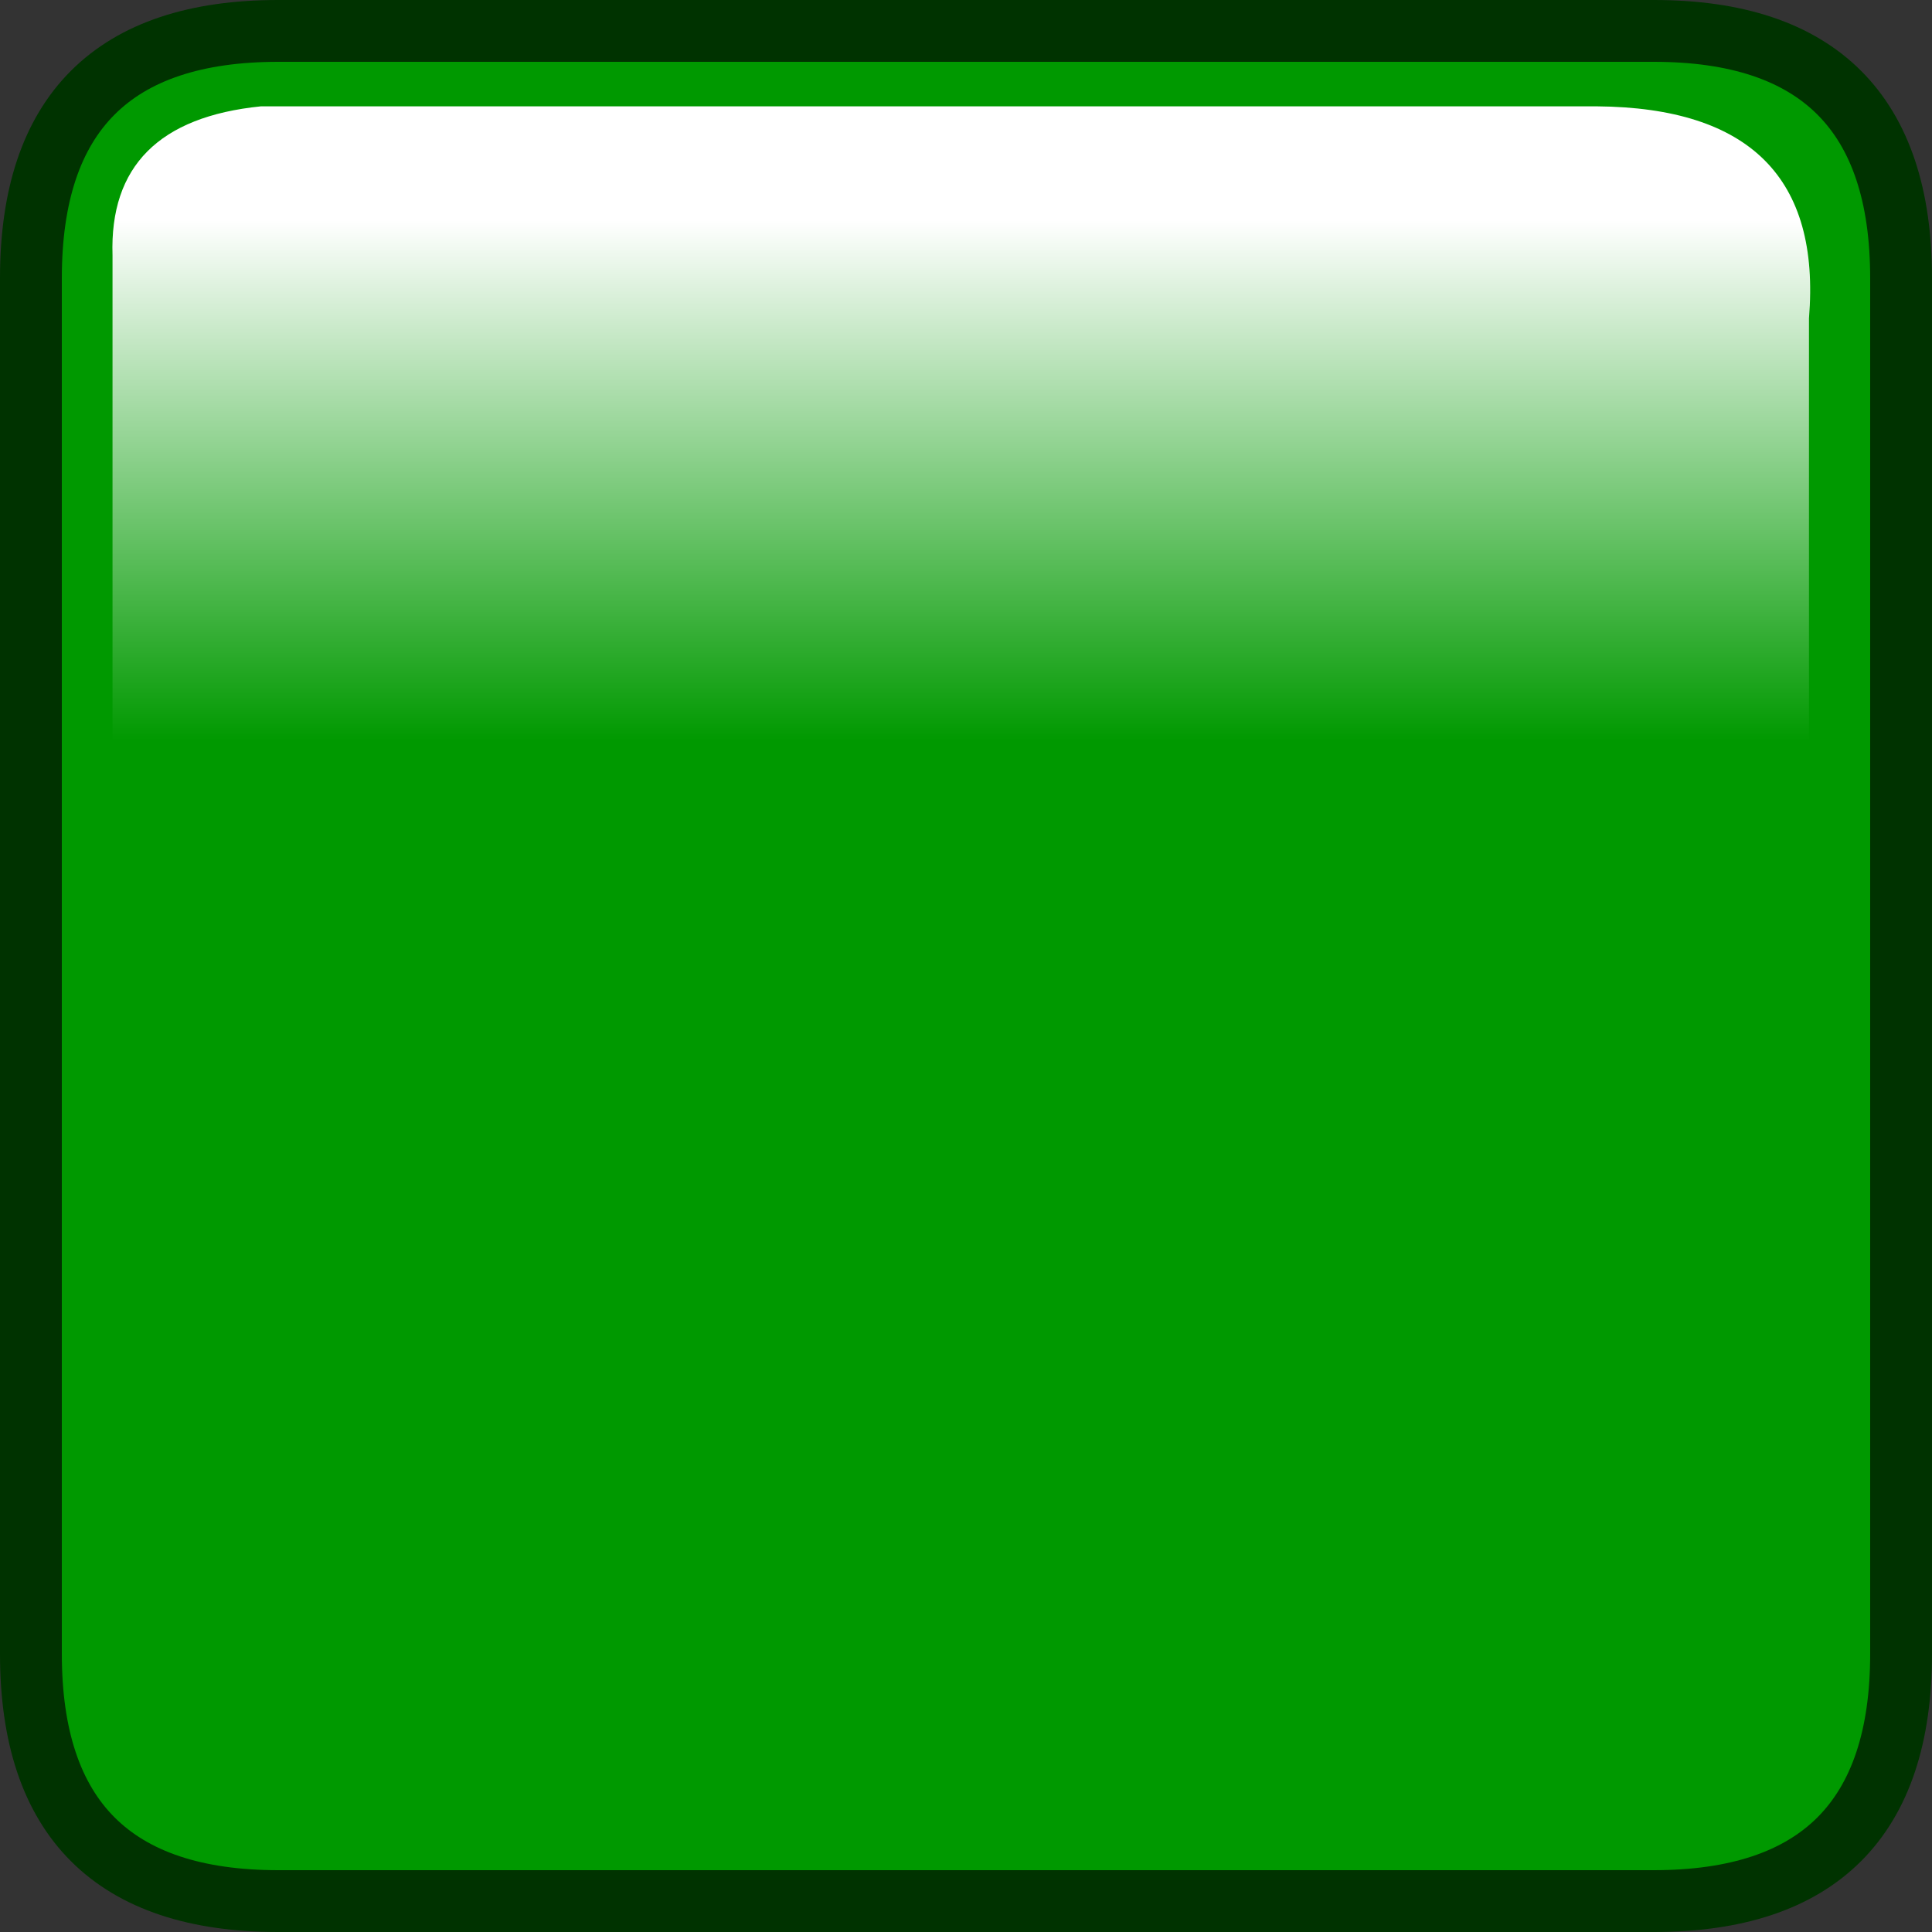 <?xml version="1.0" encoding="UTF-8" standalone="no"?>
<svg xmlns:xlink="http://www.w3.org/1999/xlink" height="156.25px" width="156.25px" xmlns="http://www.w3.org/2000/svg">
  <rect width="100%" height="100%" fill="#333333" stroke="none"/>
  <g transform="matrix(1.0, 0.0, 0.0, 1.0, -2.3, 0.0)">
    <path d="M136.05 2.5 Q156.05 2.5 156.05 22.5 L156.05 133.75 Q156.05 153.75 136.05 153.75 L24.8 153.75 Q4.8 153.75 4.8 133.75 L4.8 22.5 Q4.8 2.5 24.8 2.5 L136.05 2.5" fill="#009900" fill-rule="evenodd" stroke="none"/>
    <path d="M136.05 2.5 L24.8 2.5 Q4.8 2.5 4.8 22.5 L4.8 133.75 Q4.8 153.75 24.8 153.75 L136.05 153.75 Q156.05 153.75 156.05 133.75 L156.05 22.5 Q156.05 2.5 136.05 2.5 Z" fill="none" stroke="#003300" stroke-linecap="round" stroke-linejoin="round" stroke-width="5.0"/>
    <path d="M148.6 62.65 L11.4 62.65 11.4 20.65 Q11.05 9.85 23.4 8.6 L131.45 8.6 Q150.0 8.75 148.6 25.75 L148.6 62.65" fill="url(#gradient0)" fill-rule="evenodd" stroke="none"/>
  </g>
  <defs>
    <linearGradient gradientTransform="matrix(0.0, 0.038, -0.048, 0.0, 79.2, 48.9)" gradientUnits="userSpaceOnUse" id="gradient0" spreadMethod="pad" x1="-819.2" x2="819.2">
      <stop offset="0.0" stop-color="#ffffff"/>
      <stop offset="0.678" stop-color="#ffffff" stop-opacity="0.0"/>
    </linearGradient>
  </defs>
</svg>
